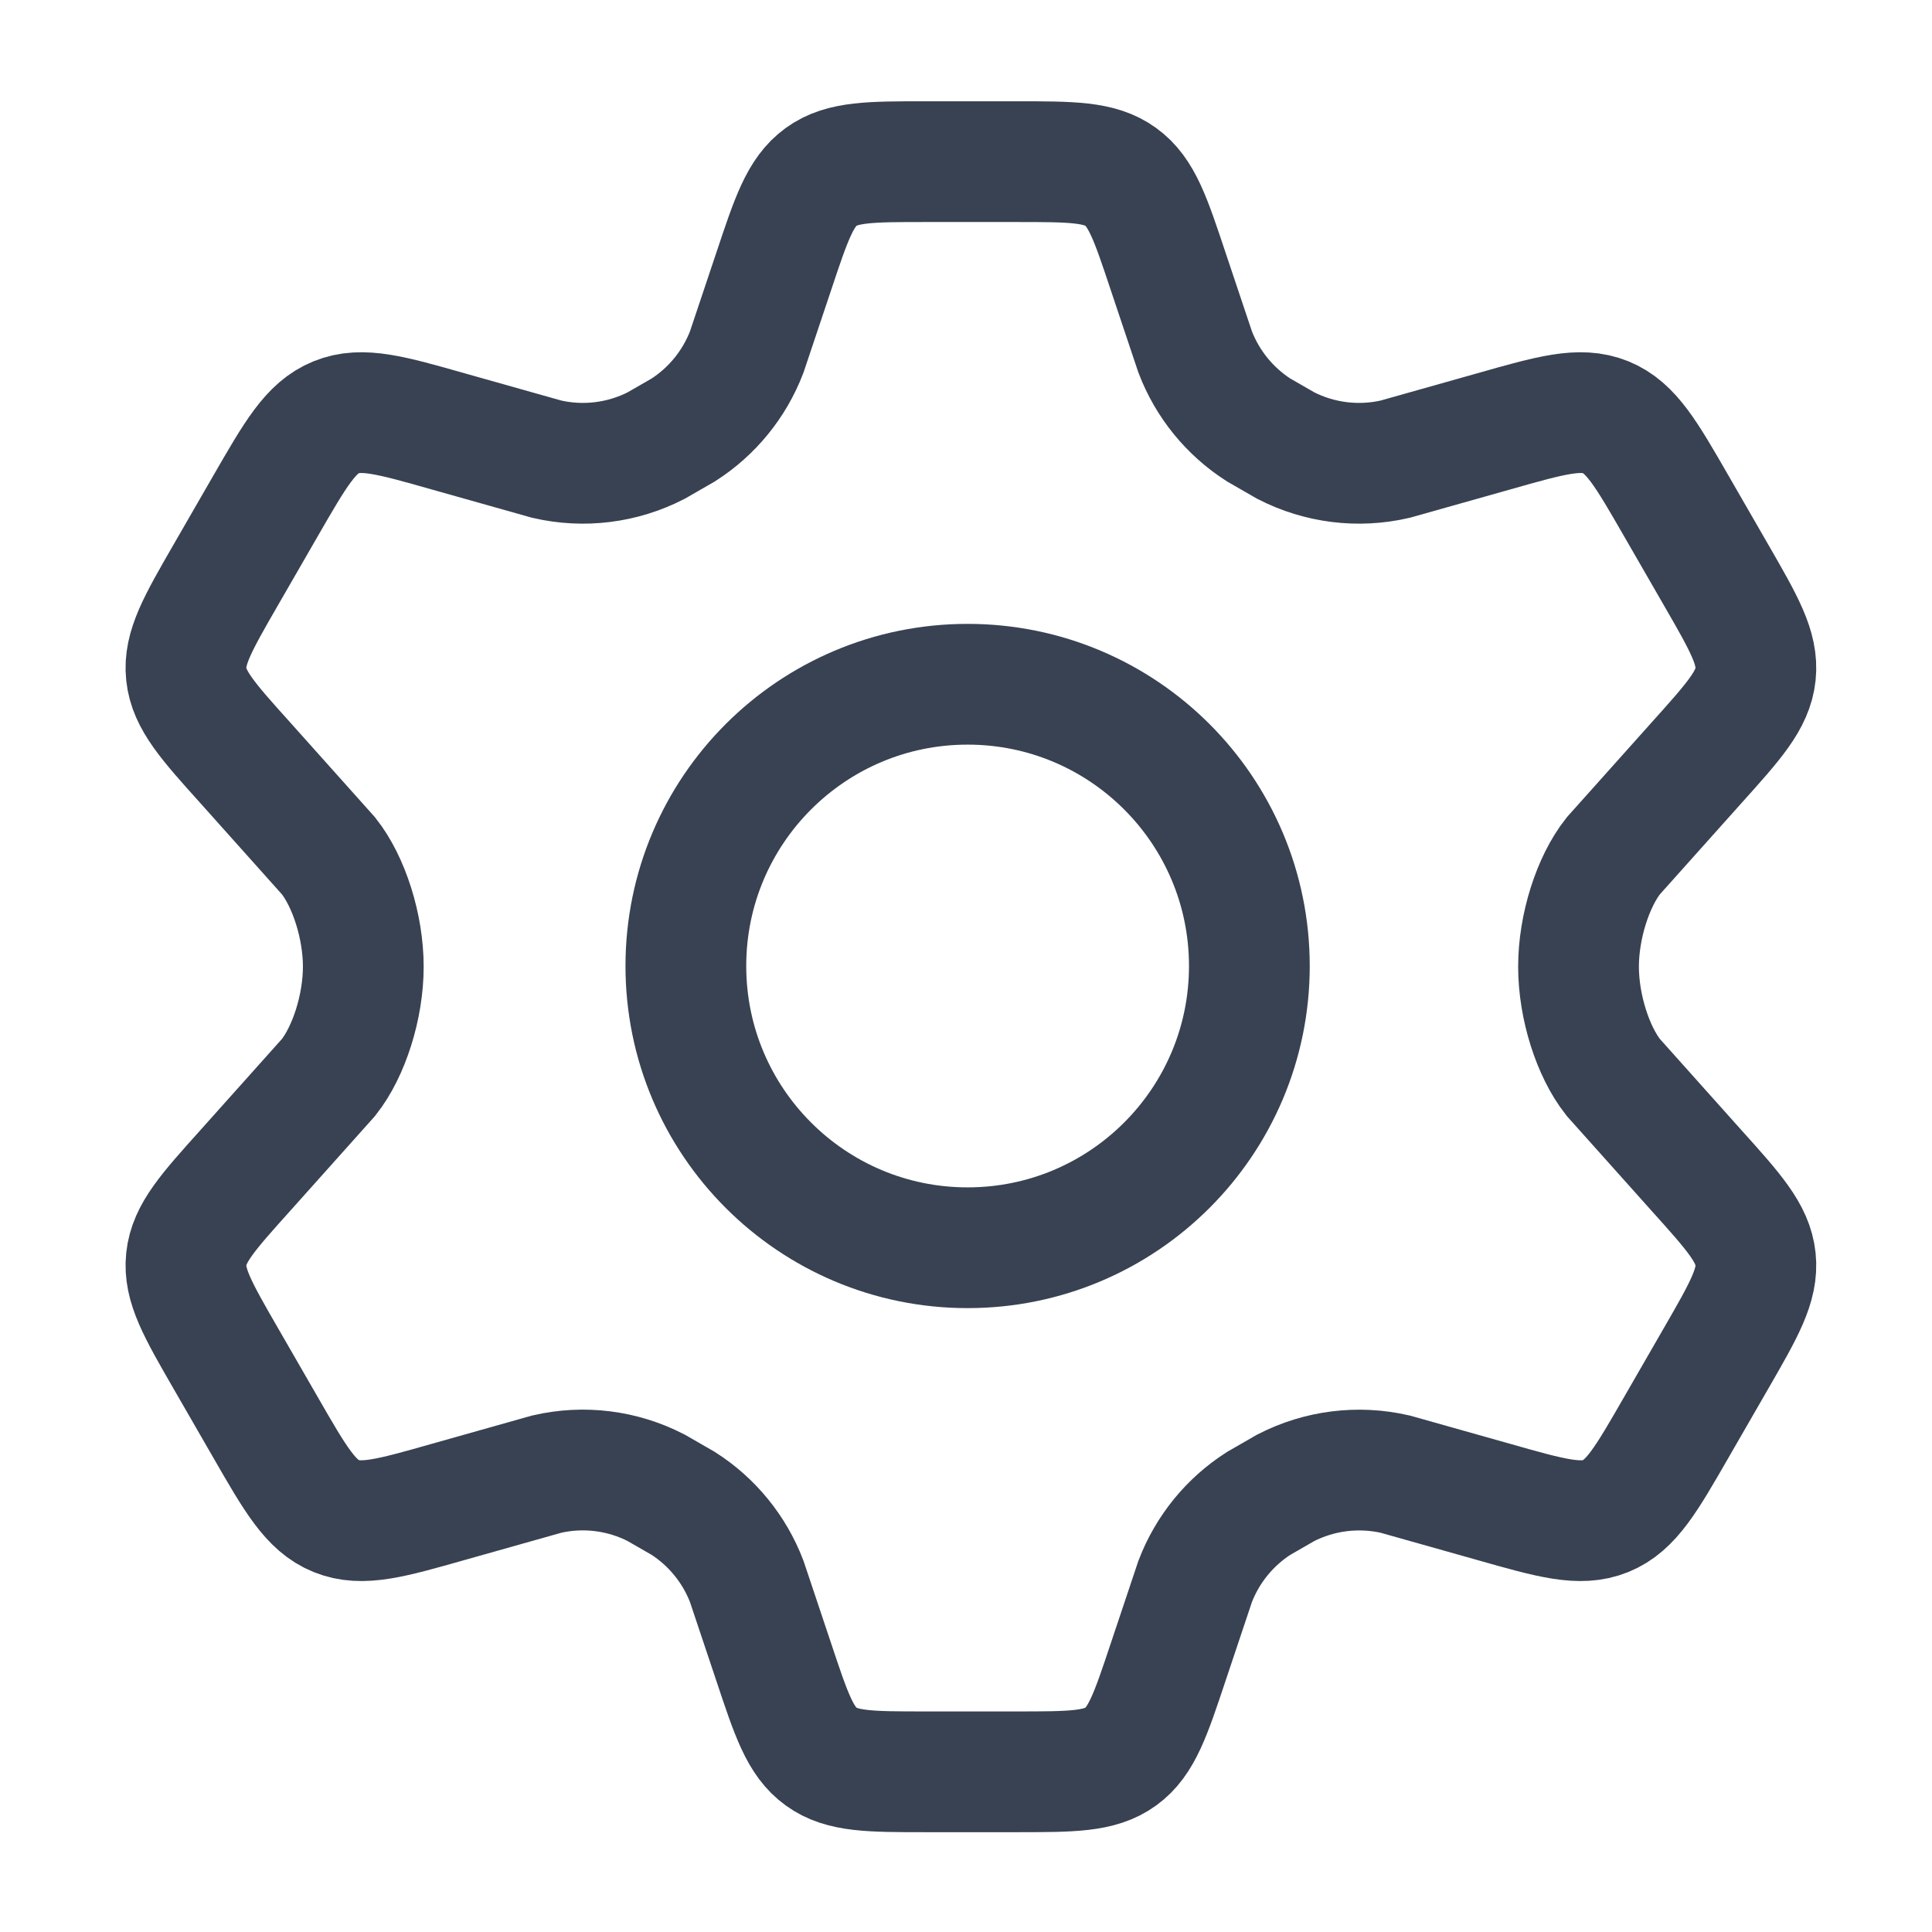 <svg fill="none" height="24" viewBox="0 0 24 24" width="24" xmlns="http://www.w3.org/2000/svg"><g stroke="#384252" stroke-width="1.5"><path d="m21.317 7.141-.494-.857c-.373-.648-.56-.972-.877-1.101-.318-.129-.677-.027-1.395.177l-1.22.344c-.459.106-.94.046-1.359-.169l-.337-.194c-.359-.23-.635-.569-.788-.968l-.334-.997c-.22-.66-.329-.99-.591-1.179-.261-.189-.609-.189-1.303-.189h-1.115c-.694 0-1.042 0-1.303.189-.261.189-.371.519-.591 1.179l-.334.997c-.153.399-.429.738-.788.968l-.337.194c-.419.215-.9.275-1.359.169l-1.22-.344c-.718-.204-1.077-.306-1.395-.177-.318.129-.504.453-.878 1.101l-.494.857c-.35.607-.525.911-.491 1.234.034.323.268.584.737 1.105l1.031 1.153c.252.319.431.875.431 1.375 0 .5-.179 1.056-.431 1.375l-1.031 1.153c-.468.521-.703.781-.737 1.105-.034.323.141.627.491 1.234l.494.857c.373.648.56.972.878 1.101.318.129.677.027 1.395-.177l1.22-.344c.459-.106.94-.046 1.359.17l.337.194c.359.23.635.569.788.968l.334.998c.22.66.329.99.591 1.179.261.189.609.189 1.303.189h1.115c.694 0 1.042 0 1.303-.189.261-.189.371-.519.591-1.179l.334-.998c.153-.399.429-.738.788-.968l.337-.194c.419-.215.9-.275 1.359-.17l1.22.344c.718.204 1.077.306 1.395.177.318-.129.504-.453.877-1.101l.494-.857c.35-.607.525-.911.491-1.234-.034-.323-.268-.584-.737-1.105l-1.031-1.153c-.252-.319-.431-.875-.431-1.375 0-.5.179-1.056.431-1.375l1.031-1.153c.468-.521.703-.781.737-1.105.034-.323-.141-.627-.491-1.234z" stroke-linecap="round"/><path d="m15.52 12c0 1.933-1.567 3.5-3.5 3.5s-3.5-1.567-3.5-3.5 1.567-3.5 3.5-3.5 3.5 1.567 3.5 3.5z"/></g></svg>